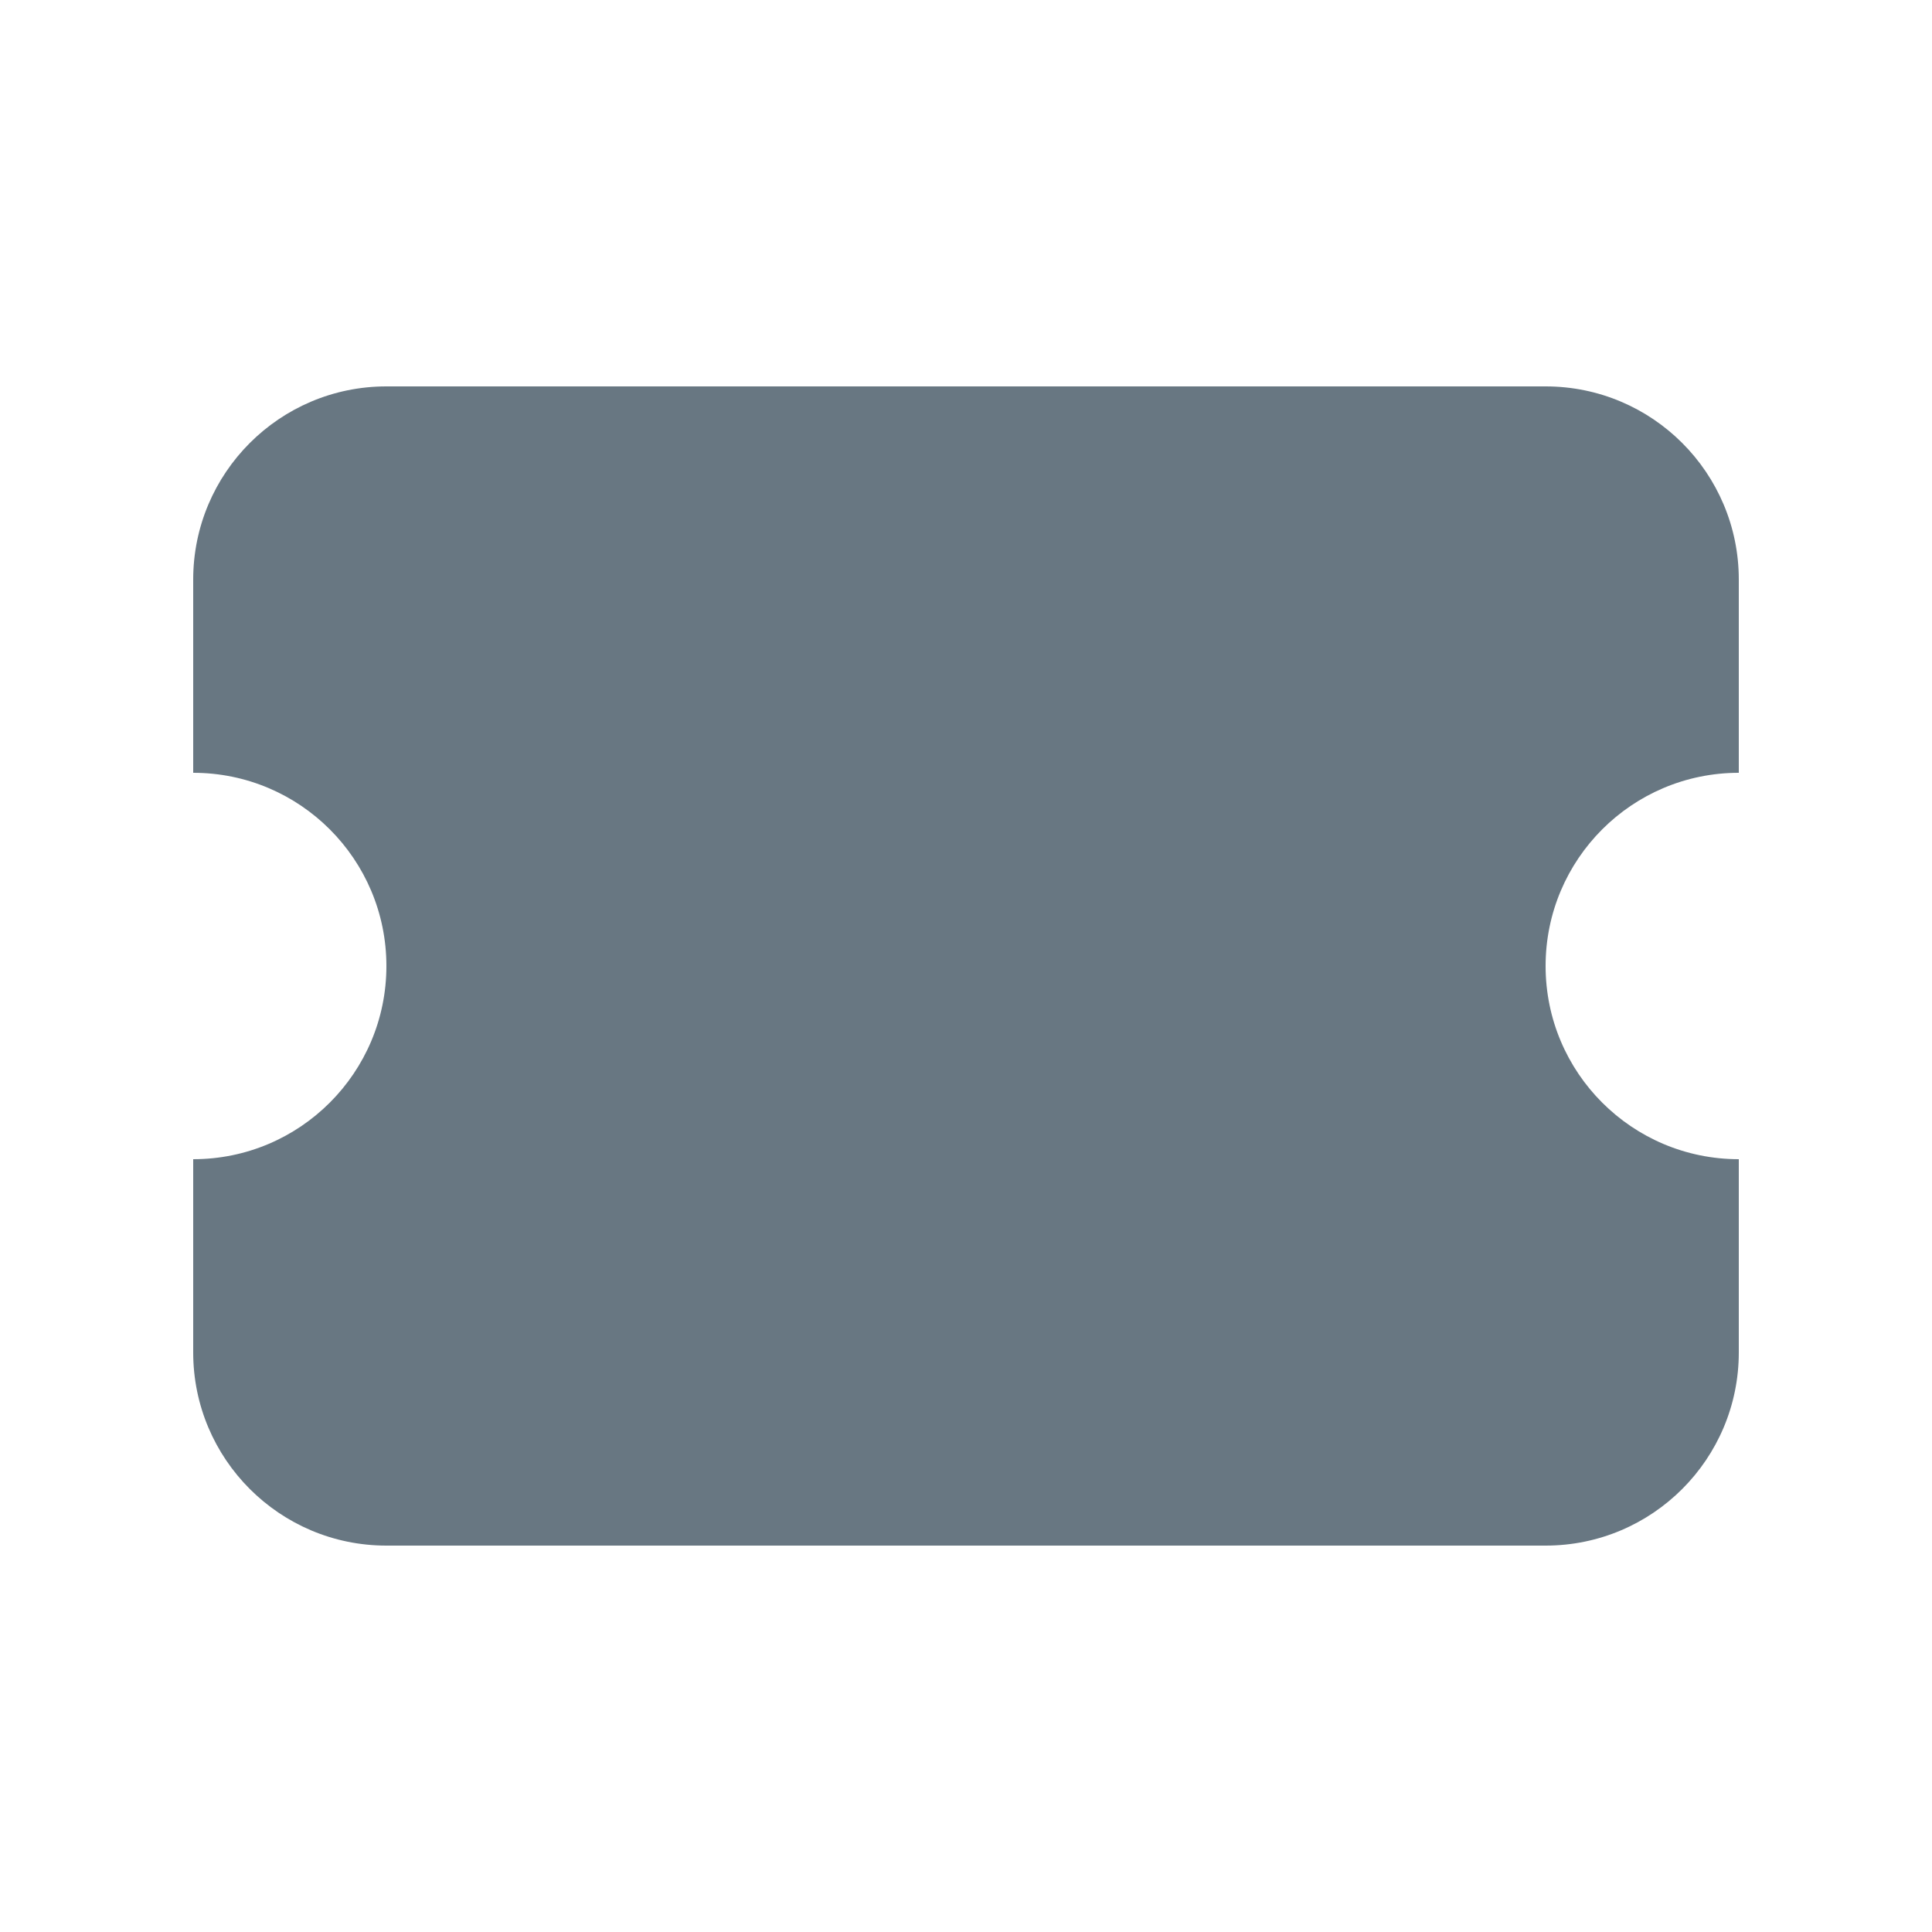 <svg width="24" height="24" viewBox="0 0 24 24" fill="none" xmlns="http://www.w3.org/2000/svg">
<path d="M2.4 7.2C2.4 5.875 3.475 4.8 4.8 4.8H19.2C20.526 4.8 21.6 5.875 21.6 7.2V9.6C20.274 9.6 19.2 10.675 19.2 12C19.2 13.325 20.274 14.4 21.6 14.4V16.8C21.6 18.125 20.526 19.2 19.2 19.2H4.8C3.475 19.2 2.4 18.125 2.4 16.8V14.4C3.726 14.4 4.8 13.325 4.8 12C4.8 10.675 3.726 9.6 2.4 9.6V7.2Z" fill="#687782"/>
</svg>
